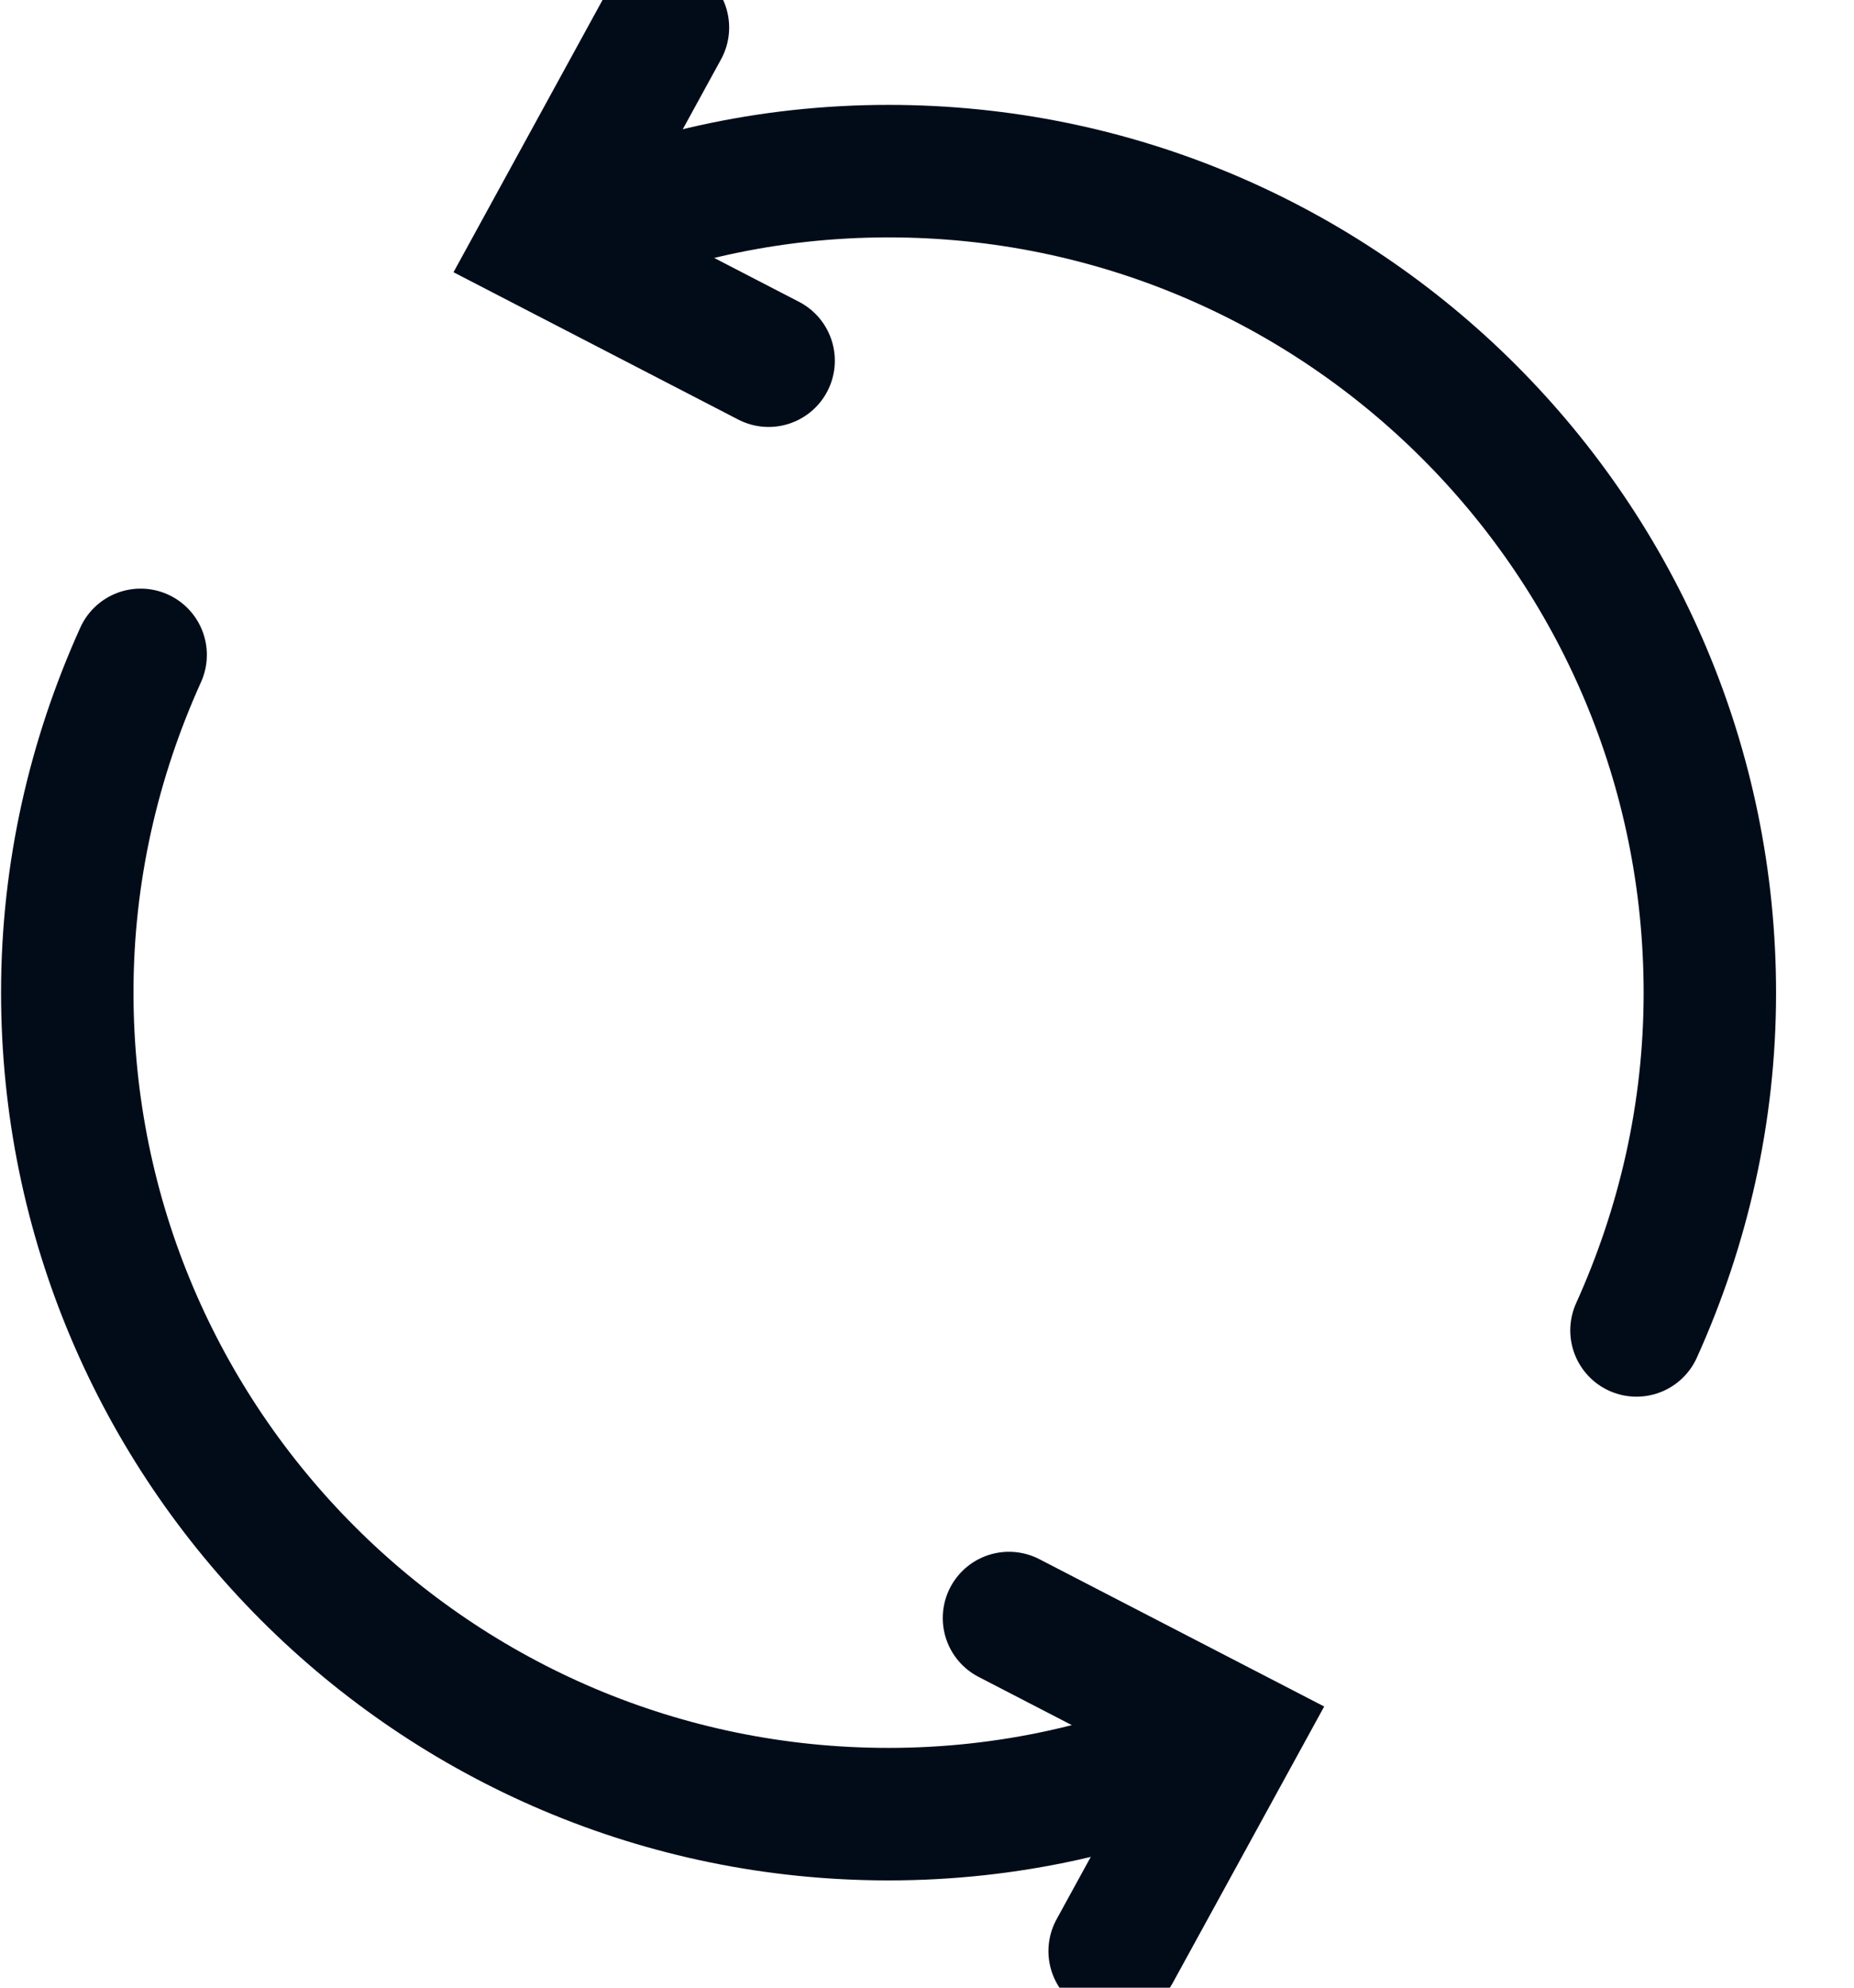 <svg width="28" height="30" viewBox="0 0 28 30" fill="none" xmlns="http://www.w3.org/2000/svg">
<g clip-path="url(#clip0_590_380)">
<path d="M24.715 20.08C25.418 18.525 25.823 16.805 25.823 14.986C25.823 8.139 20.266 2.583 13.419 2.583C11.6 2.583 9.88 2.979 8.326 3.691" stroke="#020C19" stroke-width="2" stroke-miterlimit="10" stroke-linecap="round"/>
<path d="M2.124 9.884C1.421 11.439 1.016 13.159 1.016 14.978C1.016 21.824 6.573 27.381 13.419 27.381C15.239 27.381 16.959 26.984 18.513 26.273" stroke="#020C19" stroke-width="2" stroke-miterlimit="10" stroke-linecap="round"/>
<path d="M10.012 0.416L8.218 3.691L11.608 5.444" stroke="#020C19" stroke-width="2" stroke-miterlimit="10" stroke-linecap="round"/>
<path d="M16.834 29.448L18.629 26.174L15.238 24.421" stroke="#020C19" stroke-width="2" stroke-miterlimit="10" stroke-linecap="round"/>
</g>
<defs>
<clipPath id="clip0_590_380">
<rect width="27.097" height="30" fill="white"/>
</clipPath>
</defs>
</svg>
